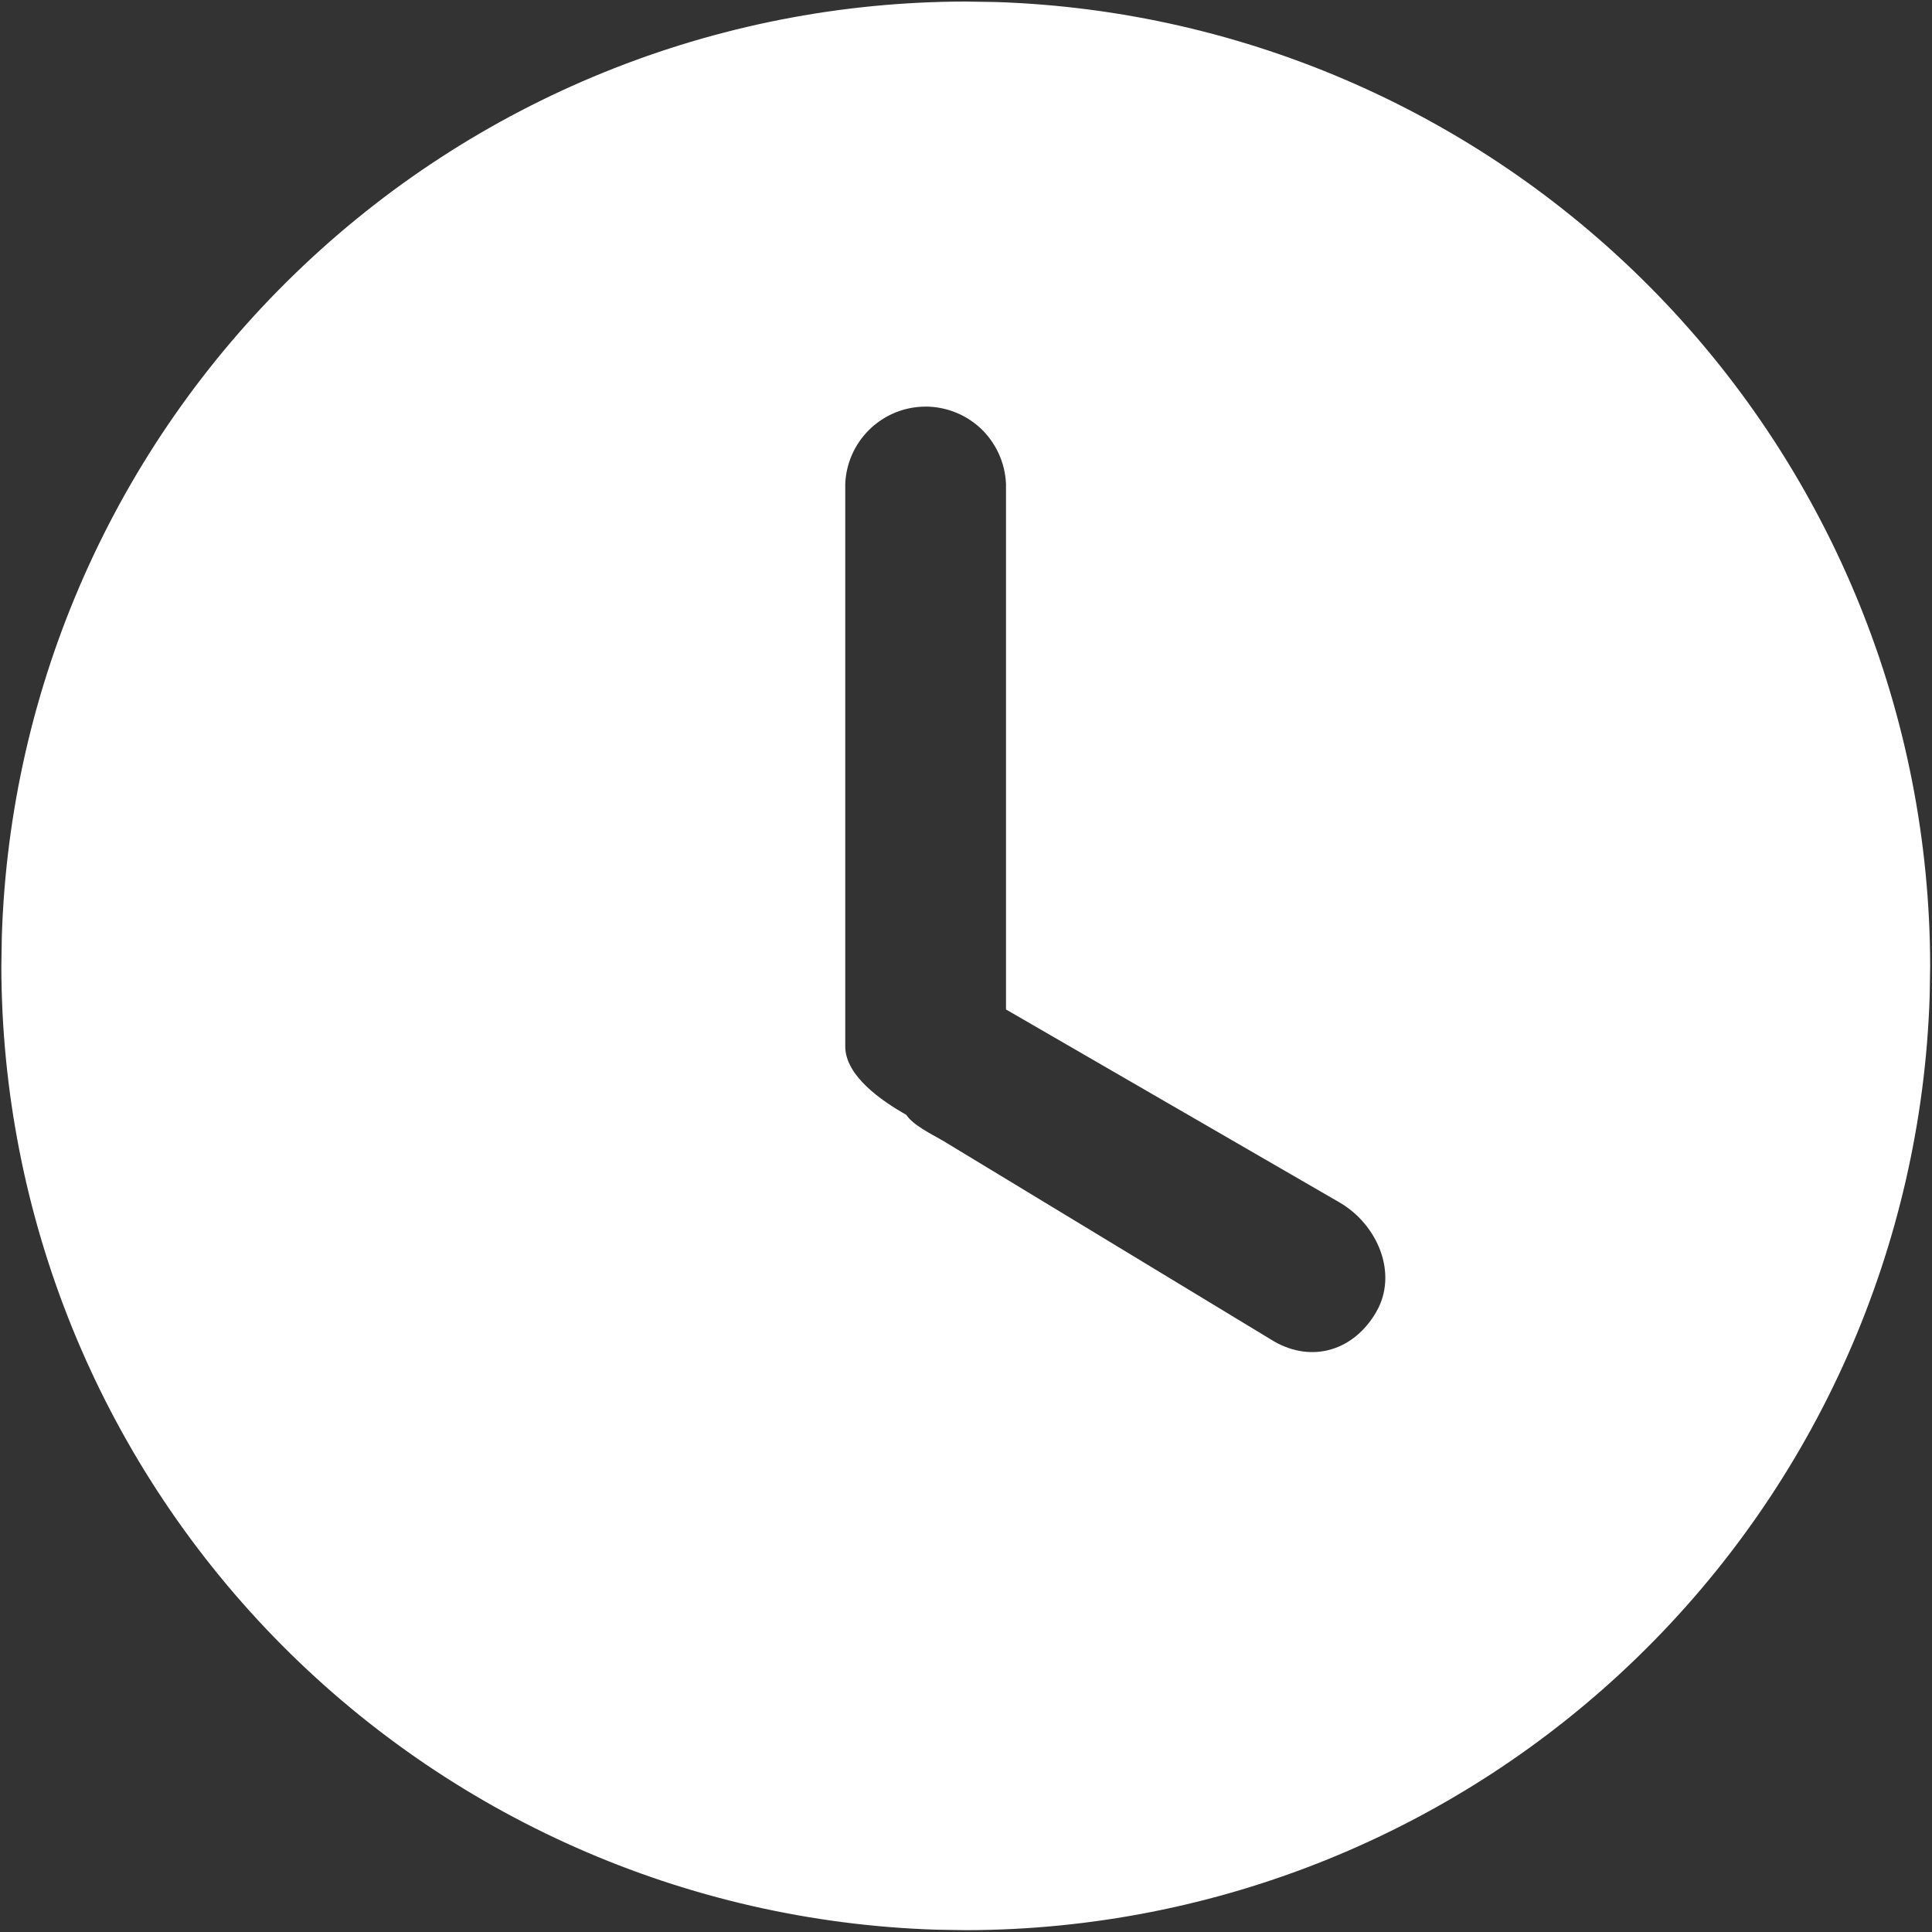 <svg width="20" height="20" viewBox="0 0 20 20" fill="none" xmlns="http://www.w3.org/2000/svg">
<rect x="0" y="0" width="20" height="20" fill="#333333" stroke="none"/>
<g clip-path="url(#clip0_81_1990)">
<path d="M9.999 0.016L10.31 0.021C12.901 0.105 15.359 1.193 17.163 3.055C18.968 4.917 19.978 7.407 19.981 10L19.976 10.311C19.892 12.902 18.805 15.358 16.943 17.163C15.082 18.967 12.593 19.977 10.001 19.981L9.689 19.976C7.097 19.893 4.639 18.806 2.834 16.945C1.028 15.083 0.017 12.593 0.014 10L0.019 9.689C0.102 7.097 1.19 4.638 3.053 2.834C4.915 1.029 7.406 0.018 10 0.016H9.999ZM9.549 4.21C9.34 4.218 9.142 4.305 8.994 4.453C8.846 4.6 8.759 4.799 8.75 5.007V10.832C8.75 11.14 9.132 11.399 9.382 11.541C9.451 11.646 9.641 11.74 9.757 11.806L13.189 13.886C13.587 14.114 14.017 13.979 14.247 13.581C14.476 13.184 14.262 12.676 13.864 12.446L10.414 10.45V5.007C10.409 4.898 10.383 4.791 10.337 4.692C10.291 4.593 10.226 4.503 10.146 4.429C10.065 4.355 9.971 4.298 9.868 4.26C9.766 4.223 9.657 4.205 9.547 4.21H9.549Z" fill="white"/>
</g>
<defs>
<clipPath id="clip0_81_1990">
<rect width="20" height="20" fill="white"/>
</clipPath>
</defs>
</svg>
